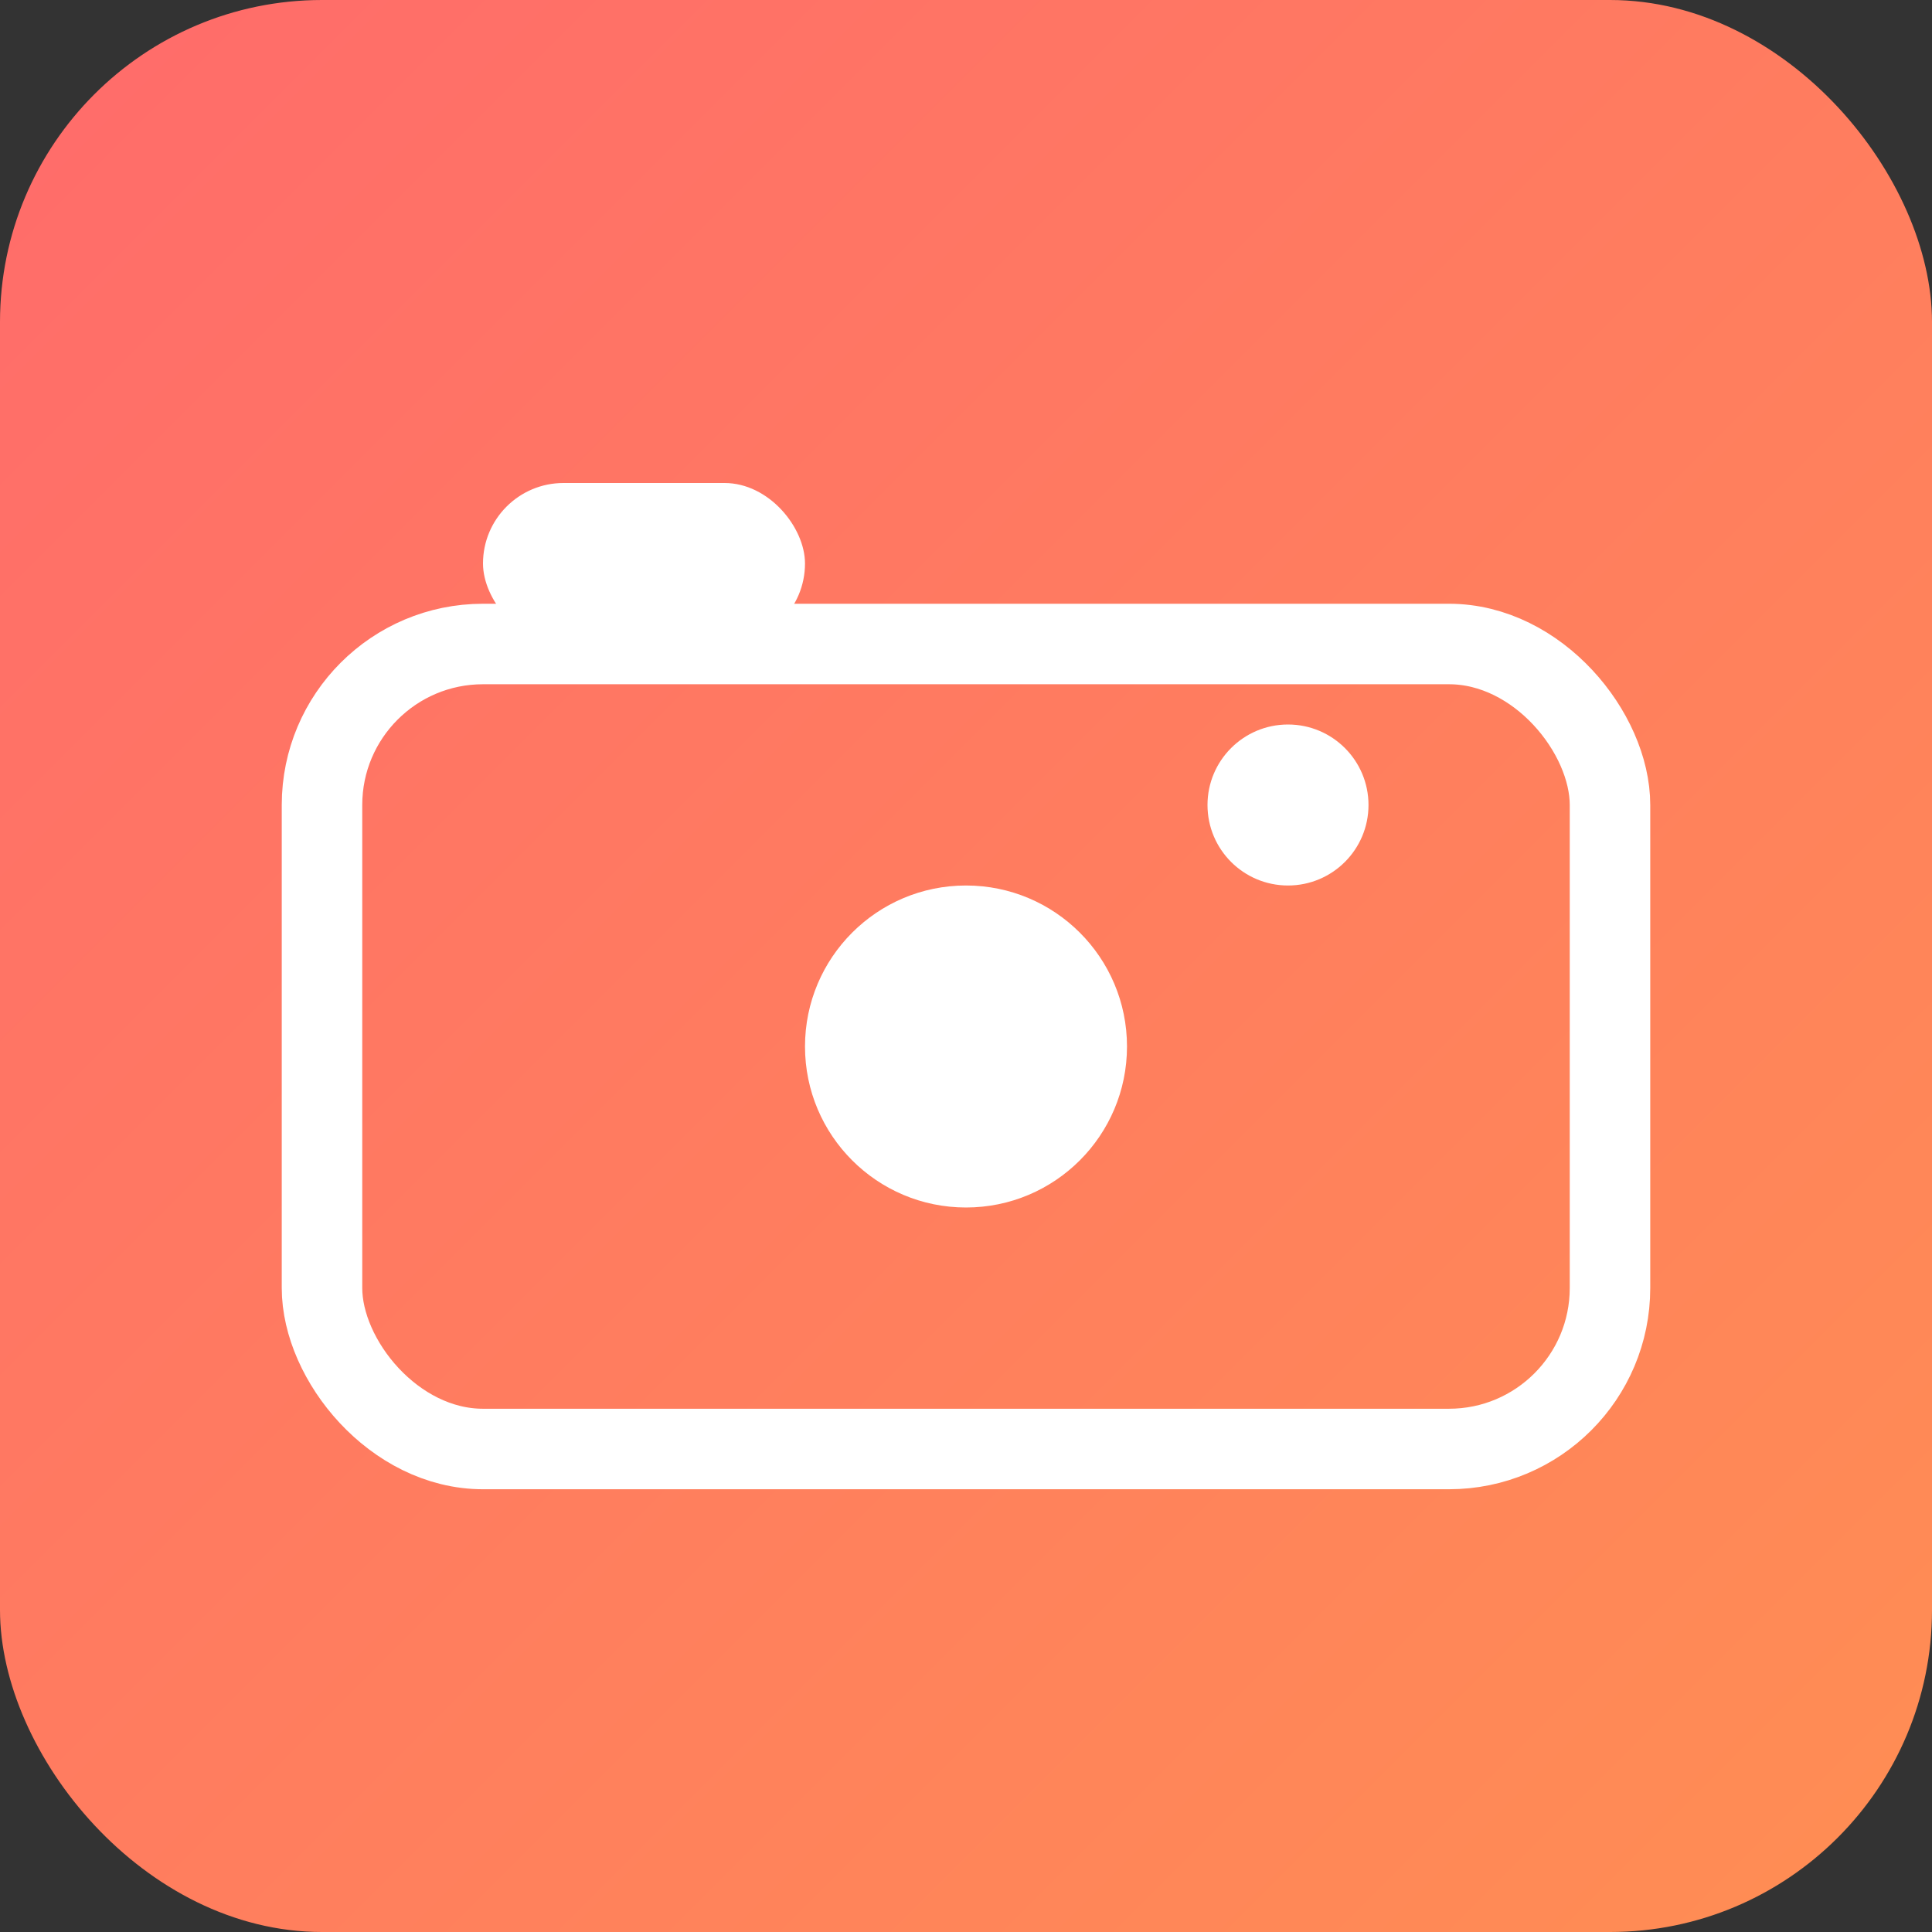 <svg viewBox="0 0 24 24" xmlns="http://www.w3.org/2000/svg">
  <rect x="0" y="0" width="24" height="24" fill="#333333" stroke="none"/>
  <defs>
    <linearGradient id="ishot-gradient" x1="0%" y1="0%" x2="100%" y2="100%">
      <stop offset="0%" style="stop-color:#FF6B6B"/>
      <stop offset="100%" style="stop-color:#FF8E53"/>
    </linearGradient>
  </defs>
  <rect width="24" height="24" rx="4" fill="url(#ishot-gradient)"/>
  <g fill="white">
    <rect x="4" y="8" width="16" height="10" rx="2" stroke="white" stroke-width="1" fill="none"/>
    <circle cx="12" cy="13" r="2"/>
    <rect x="6" y="6" width="4" height="2" rx="1"/>
    <circle cx="16" cy="10" r="1"/>
  </g>
</svg>
